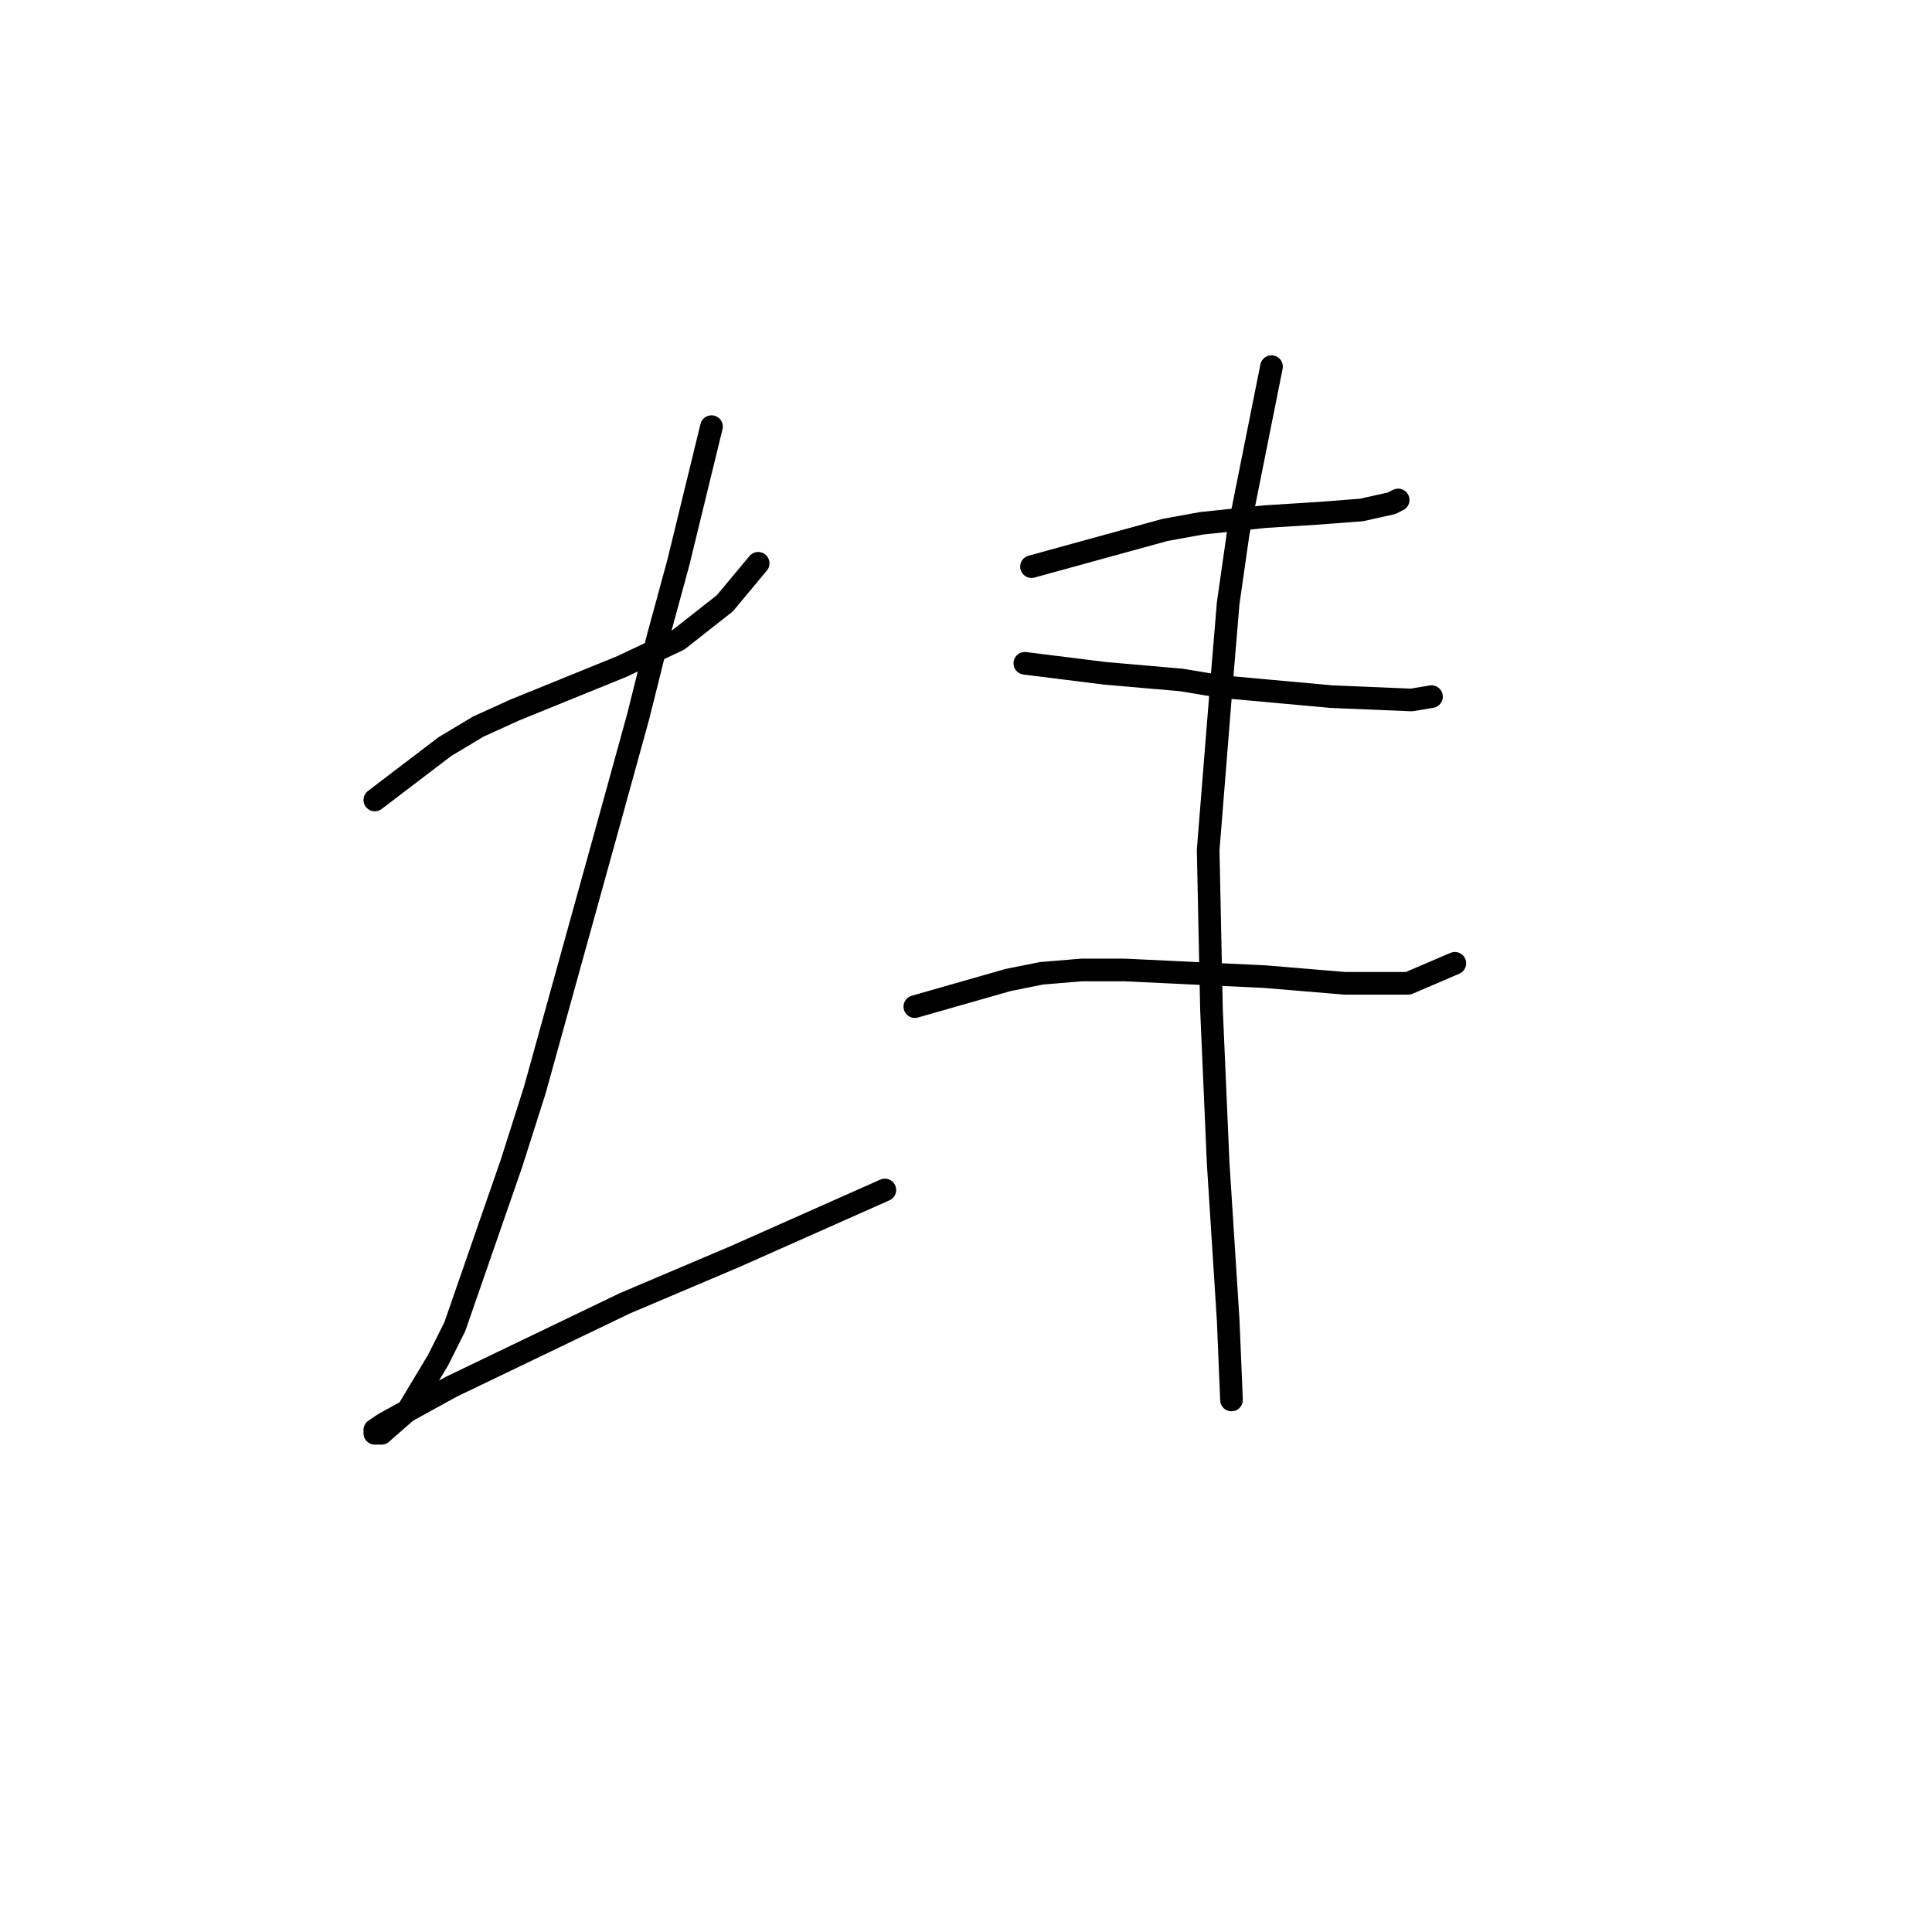 <?xml version="1.0" standalone="no"?>
    <svg width="256" height="256" xmlns="http://www.w3.org/2000/svg" version="1.1">
    <polyline stroke="black" stroke-width="3" stroke-linecap="round" fill="transparent" stroke-linejoin="round" points="49.666 106.001 58.942 98.934 63.359 96.284 68.217 94.075 82.351 88.333 89.86 84.8 96.044 79.941 100.461 74.641 100.461 74.641 " />
        <polyline stroke="black" stroke-width="3" stroke-linecap="round" fill="transparent" stroke-linejoin="round" points="94.277 56.531 89.86 74.641 87.21 84.358 84.56 94.958 81.026 107.767 70.868 144.428 67.776 154.145 60.267 175.788 58.059 180.204 54.083 186.83 50.55 189.922 49.666 189.922 49.666 189.48 50.992 188.596 59.825 183.738 82.793 172.696 97.369 166.512 117.245 157.678 117.245 157.678 " />
        <polyline stroke="black" stroke-width="3" stroke-linecap="round" fill="transparent" stroke-linejoin="round" points="136.679 75.082 154.347 70.224 159.205 69.34 167.597 68.457 174.664 68.015 180.406 67.574 184.382 66.69 185.265 66.249 185.265 66.249 " />
        <polyline stroke="black" stroke-width="3" stroke-linecap="round" fill="transparent" stroke-linejoin="round" points="135.796 87.891 146.396 89.216 156.555 90.1 161.855 90.983 176.431 92.308 187.032 92.75 189.682 92.308 189.682 92.308 " />
        <polyline stroke="black" stroke-width="3" stroke-linecap="round" fill="transparent" stroke-linejoin="round" points="121.22 133.385 133.587 129.852 138.004 128.968 143.305 128.527 149.046 128.527 167.597 129.41 178.198 130.294 186.59 130.294 192.774 127.643 192.774 127.643 " />
        <polyline stroke="black" stroke-width="3" stroke-linecap="round" fill="transparent" stroke-linejoin="round" points="168.481 48.581 164.064 70.666 162.739 79.941 161.855 90.542 160.089 112.626 160.53 133.827 161.414 154.145 162.739 174.904 163.181 185.505 163.181 185.505 " />
        </svg>